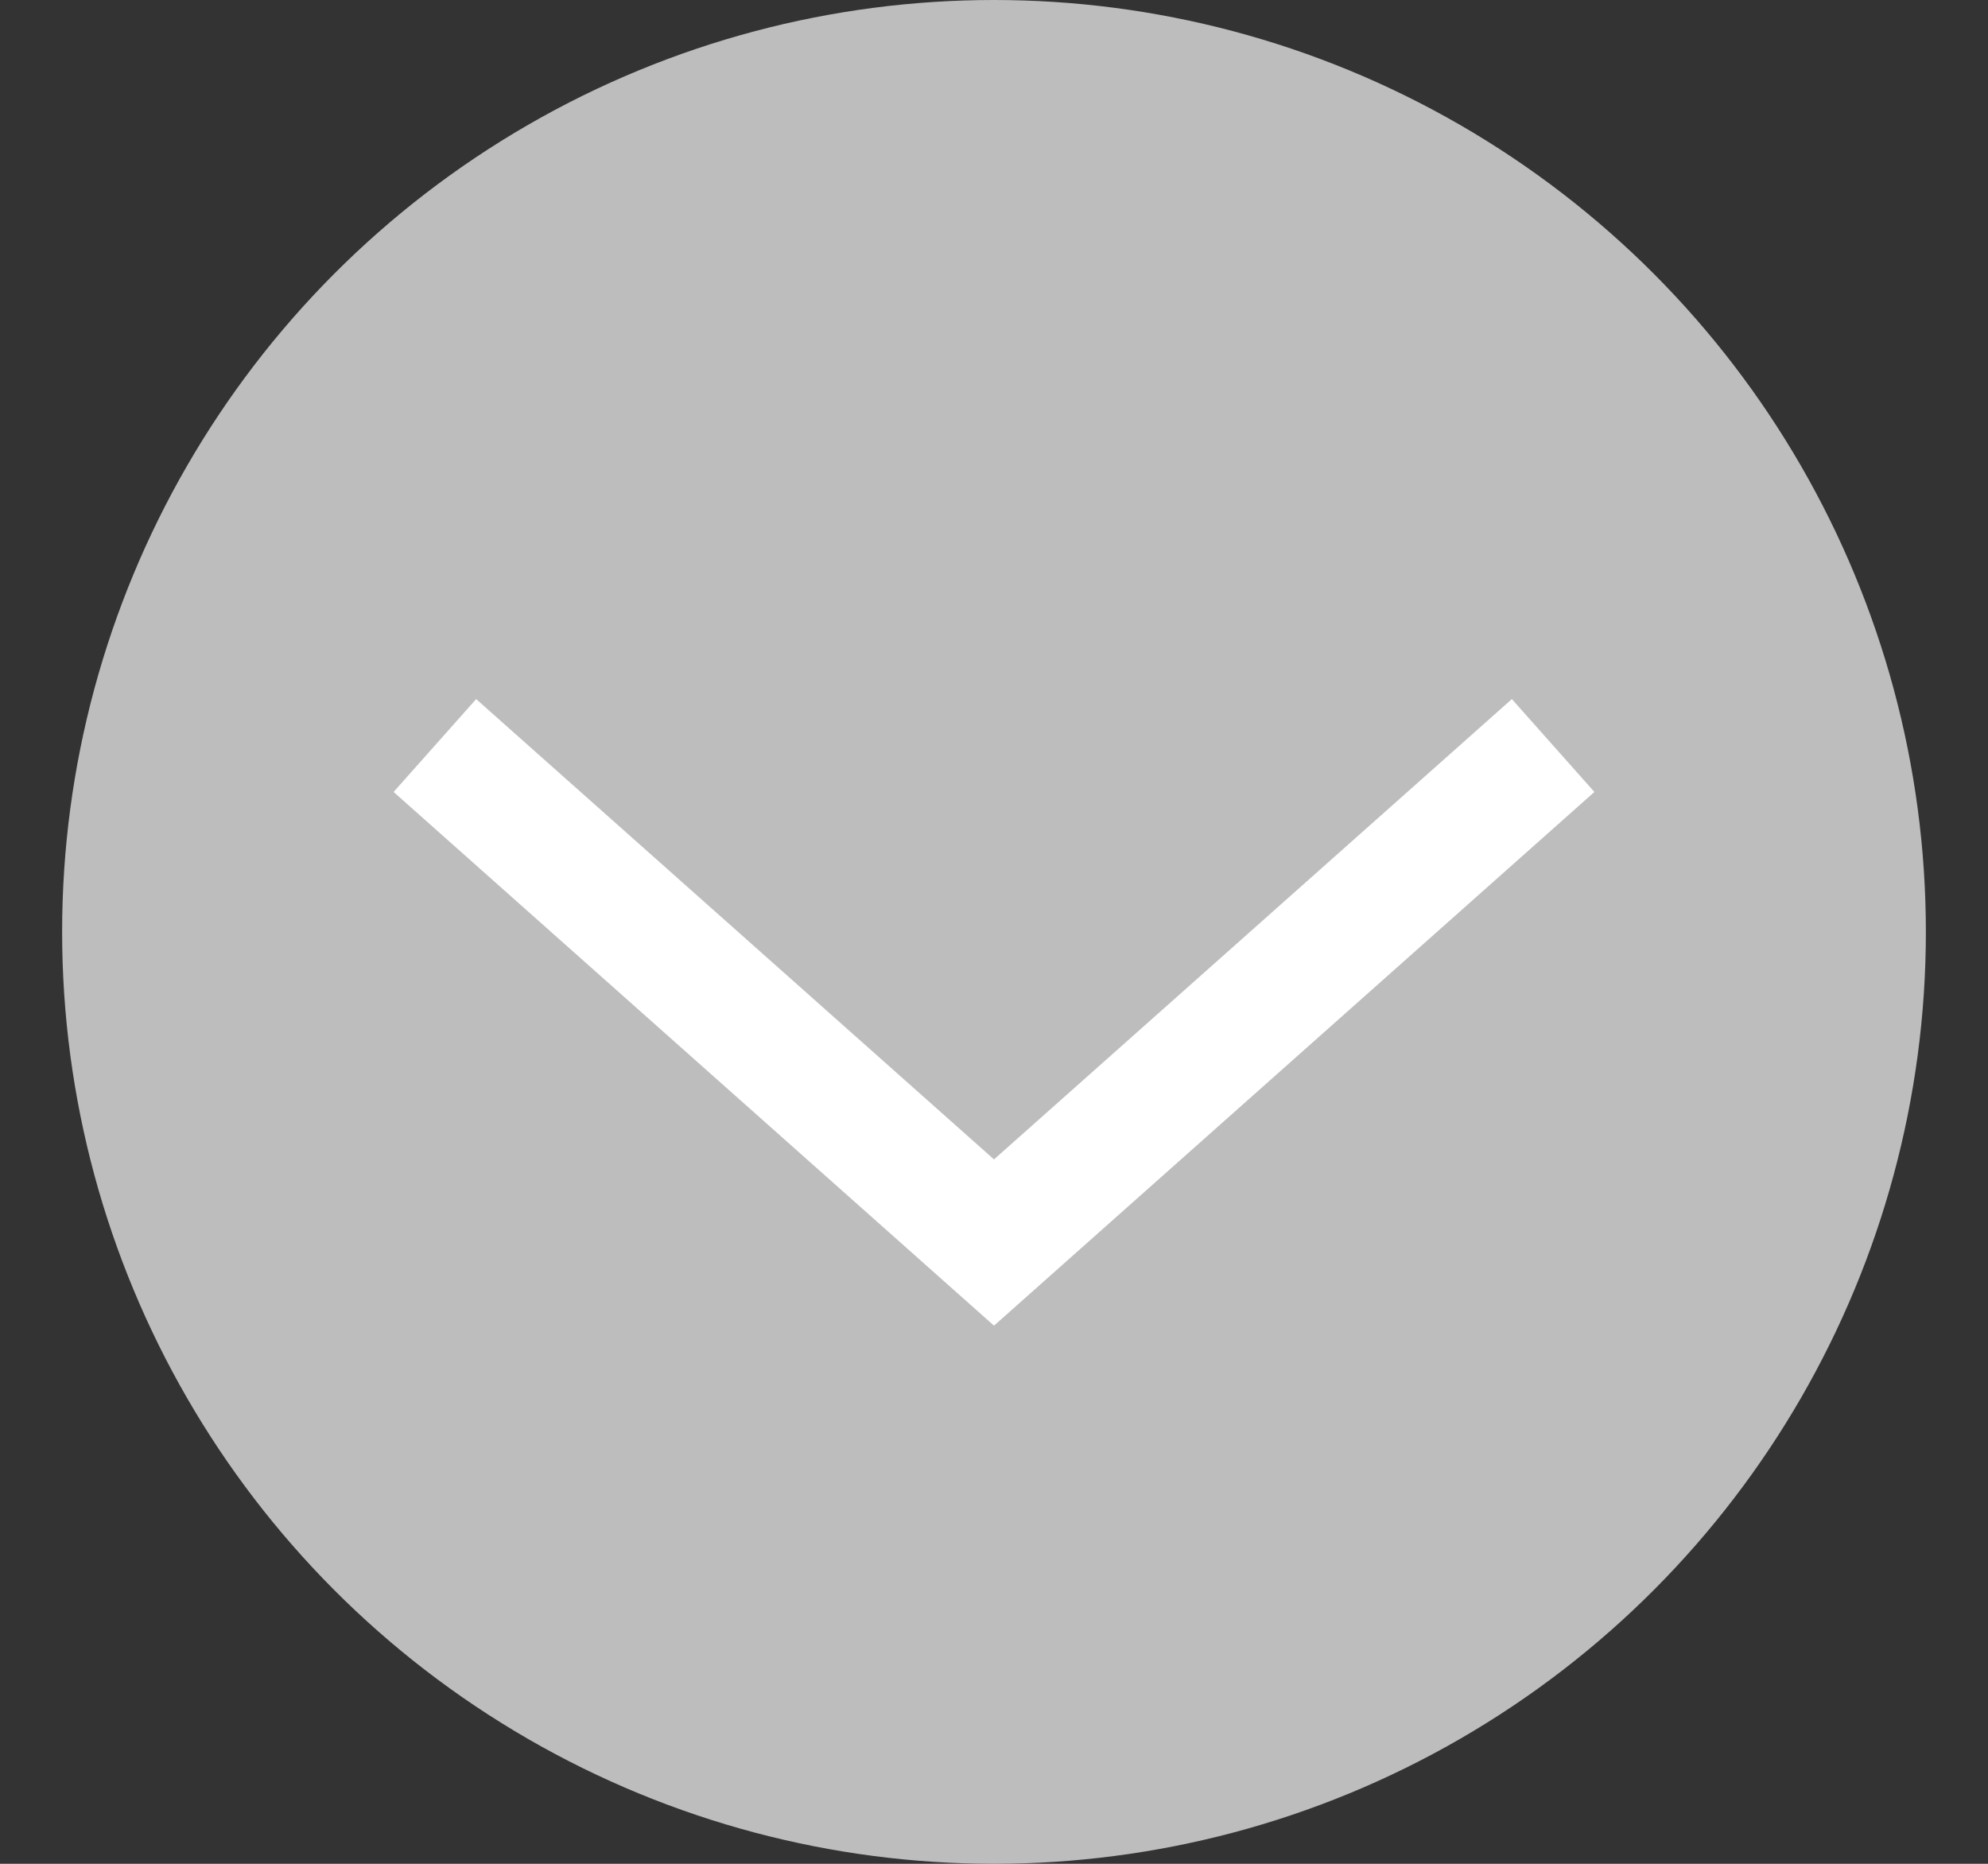 <svg width="16" height="15" viewBox="0 0 16 15" fill="none" xmlns="http://www.w3.org/2000/svg">
<rect x="0" y="0" width="16" height="15" fill="#333333" stroke="none"/>
<circle cx="8" cy="7.5" r="7.5" fill="#BDBDBD"/>
<path d="M12.5 6L8 10L3.5 6" stroke="white"/>
</svg>
